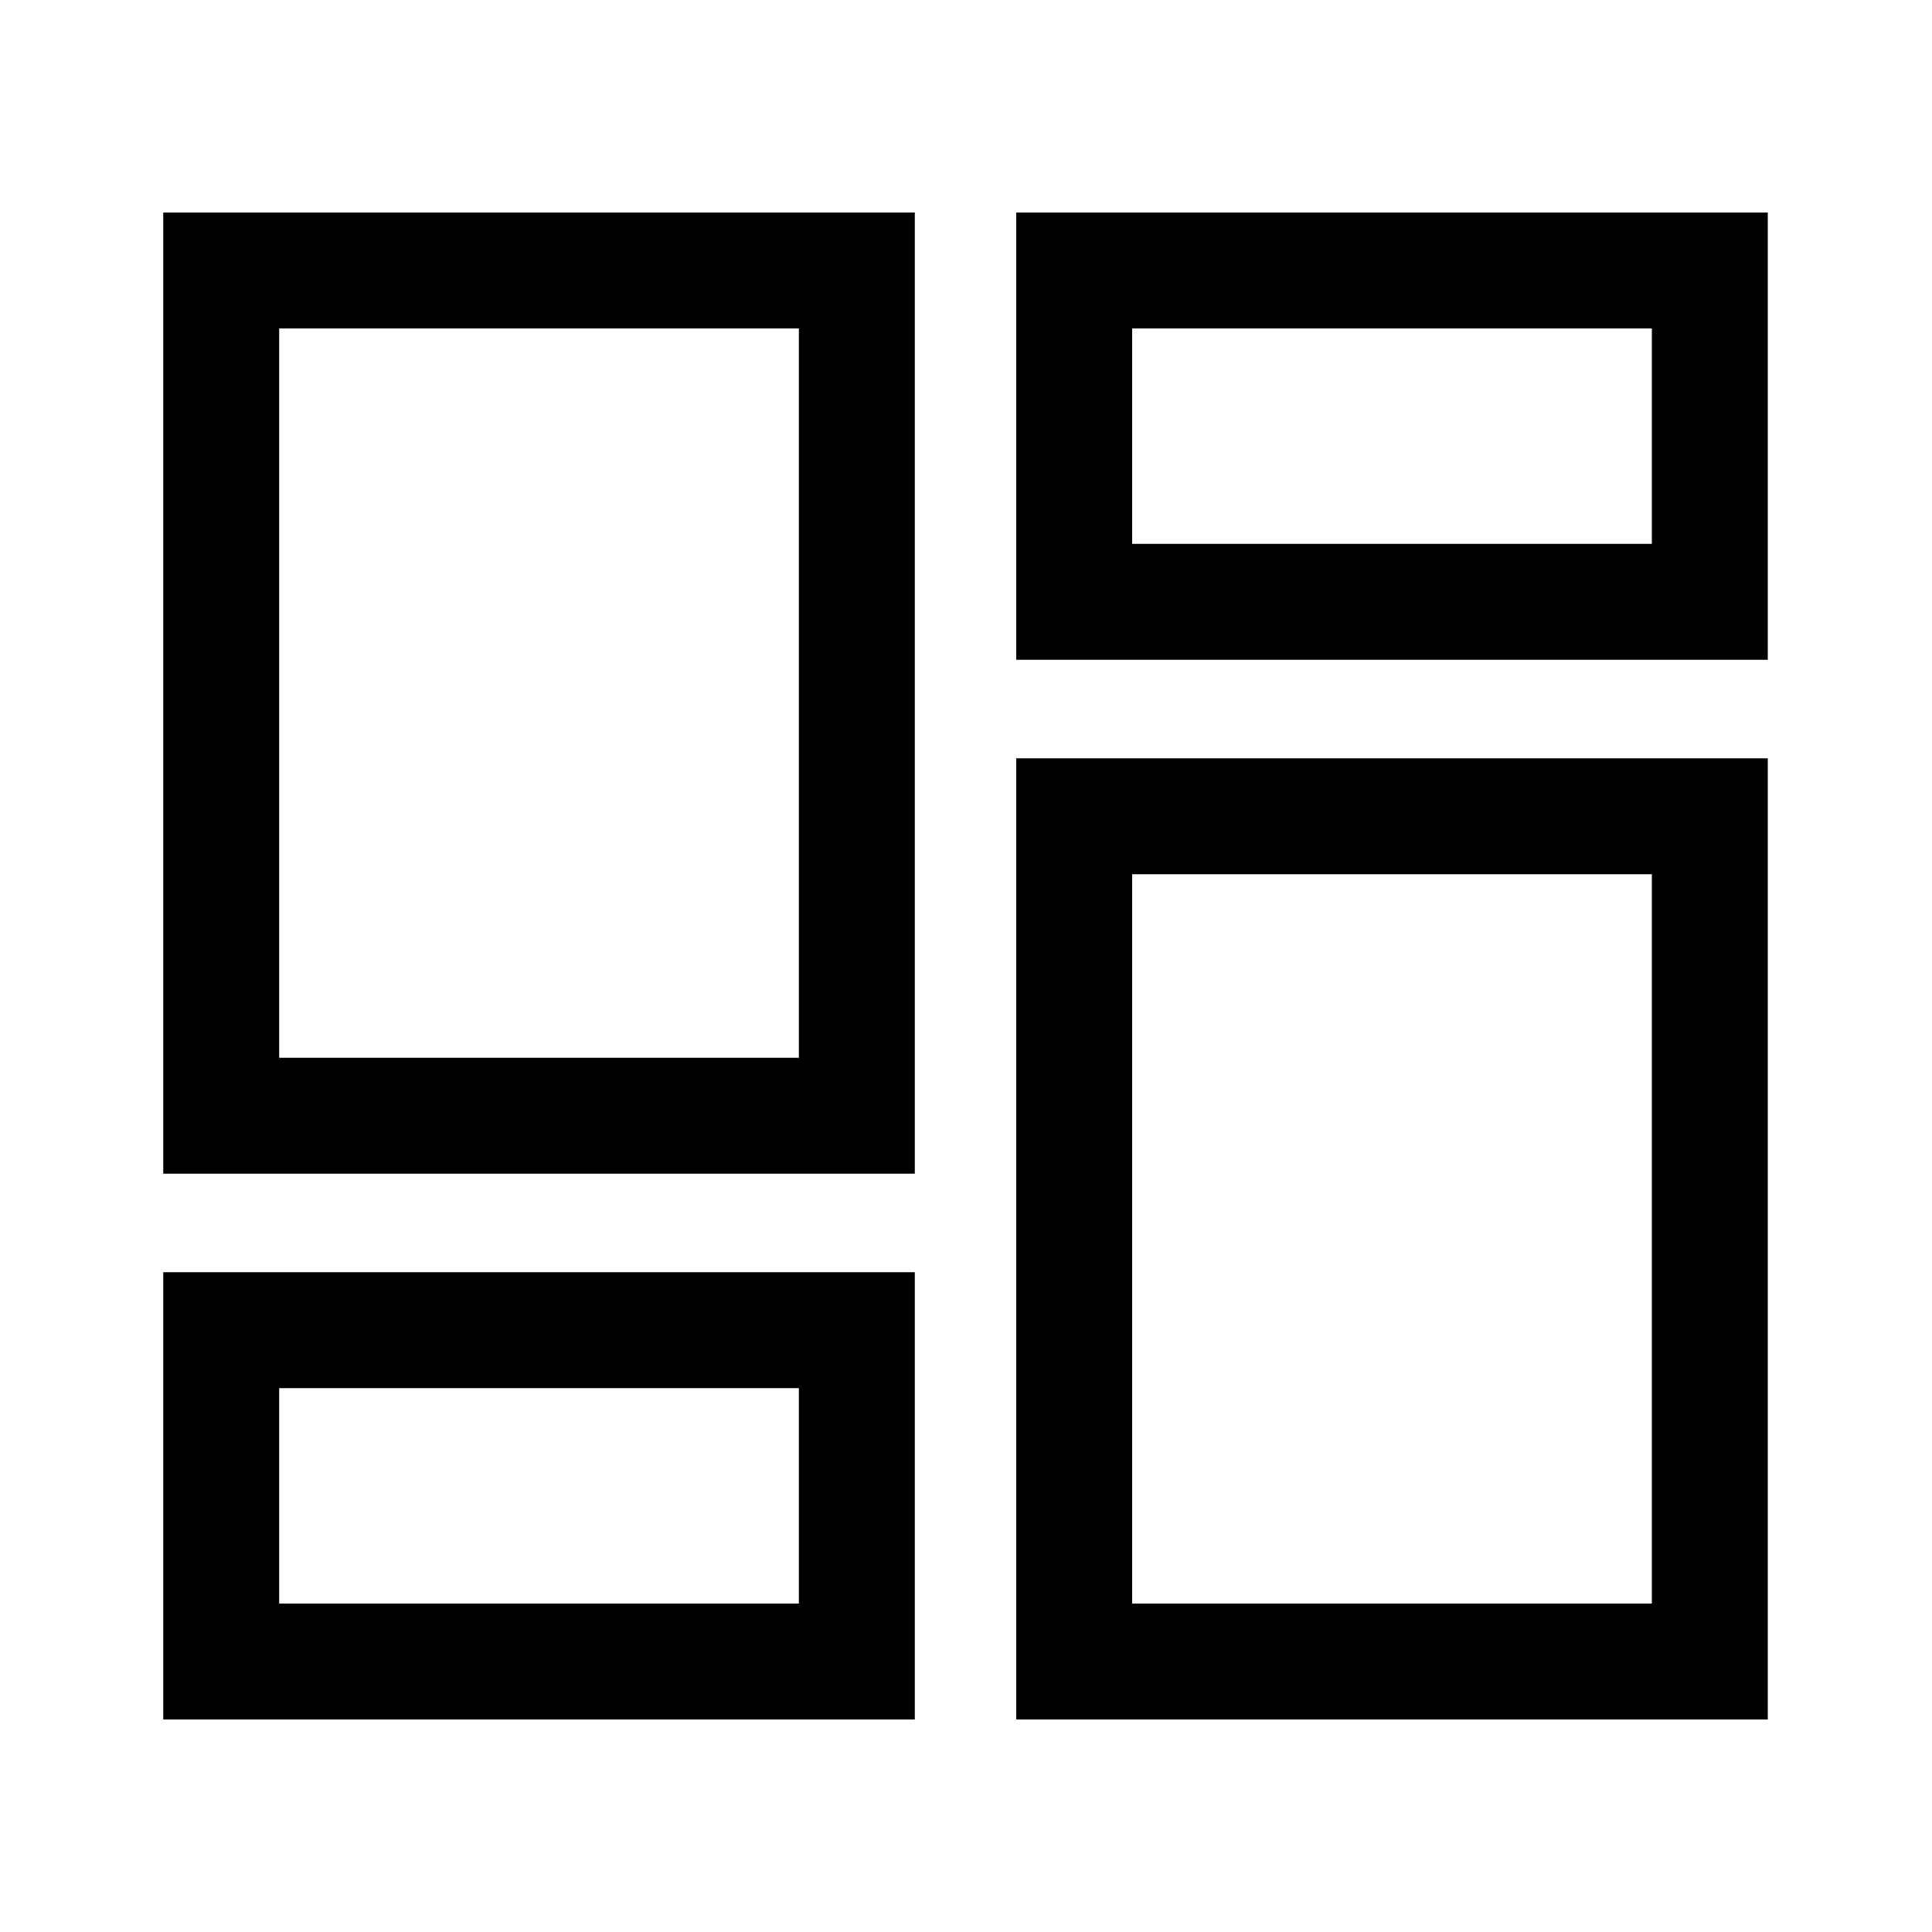 <?xml version="1.0" standalone="no"?><!DOCTYPE svg PUBLIC "-//W3C//DTD SVG 1.1//EN" "http://www.w3.org/Graphics/SVG/1.1/DTD/svg11.dtd"><svg t="1622526233653" class="icon" viewBox="0 0 1024 1024" version="1.1" xmlns="http://www.w3.org/2000/svg" p-id="3915" xmlns:xlink="http://www.w3.org/1999/xlink" width="128" height="128"><defs><style type="text/css"></style></defs><path d="M484.864 622.08H86.528V112.64h398.336v509.44z m-336.896-61.44h275.456V174.08H147.968v386.56zM484.864 911.36H86.528v-237.056h398.336V911.36z m-336.896-61.44h275.456v-114.176H147.968V849.92zM936.96 911.36h-398.336V401.92H936.96V911.36z m-336.896-61.44H875.52V463.36h-275.456V849.92zM936.96 349.696h-398.336V112.64H936.96v237.056z m-336.896-61.44H875.52V174.08h-275.456v114.176z" p-id="3916"></path></svg>